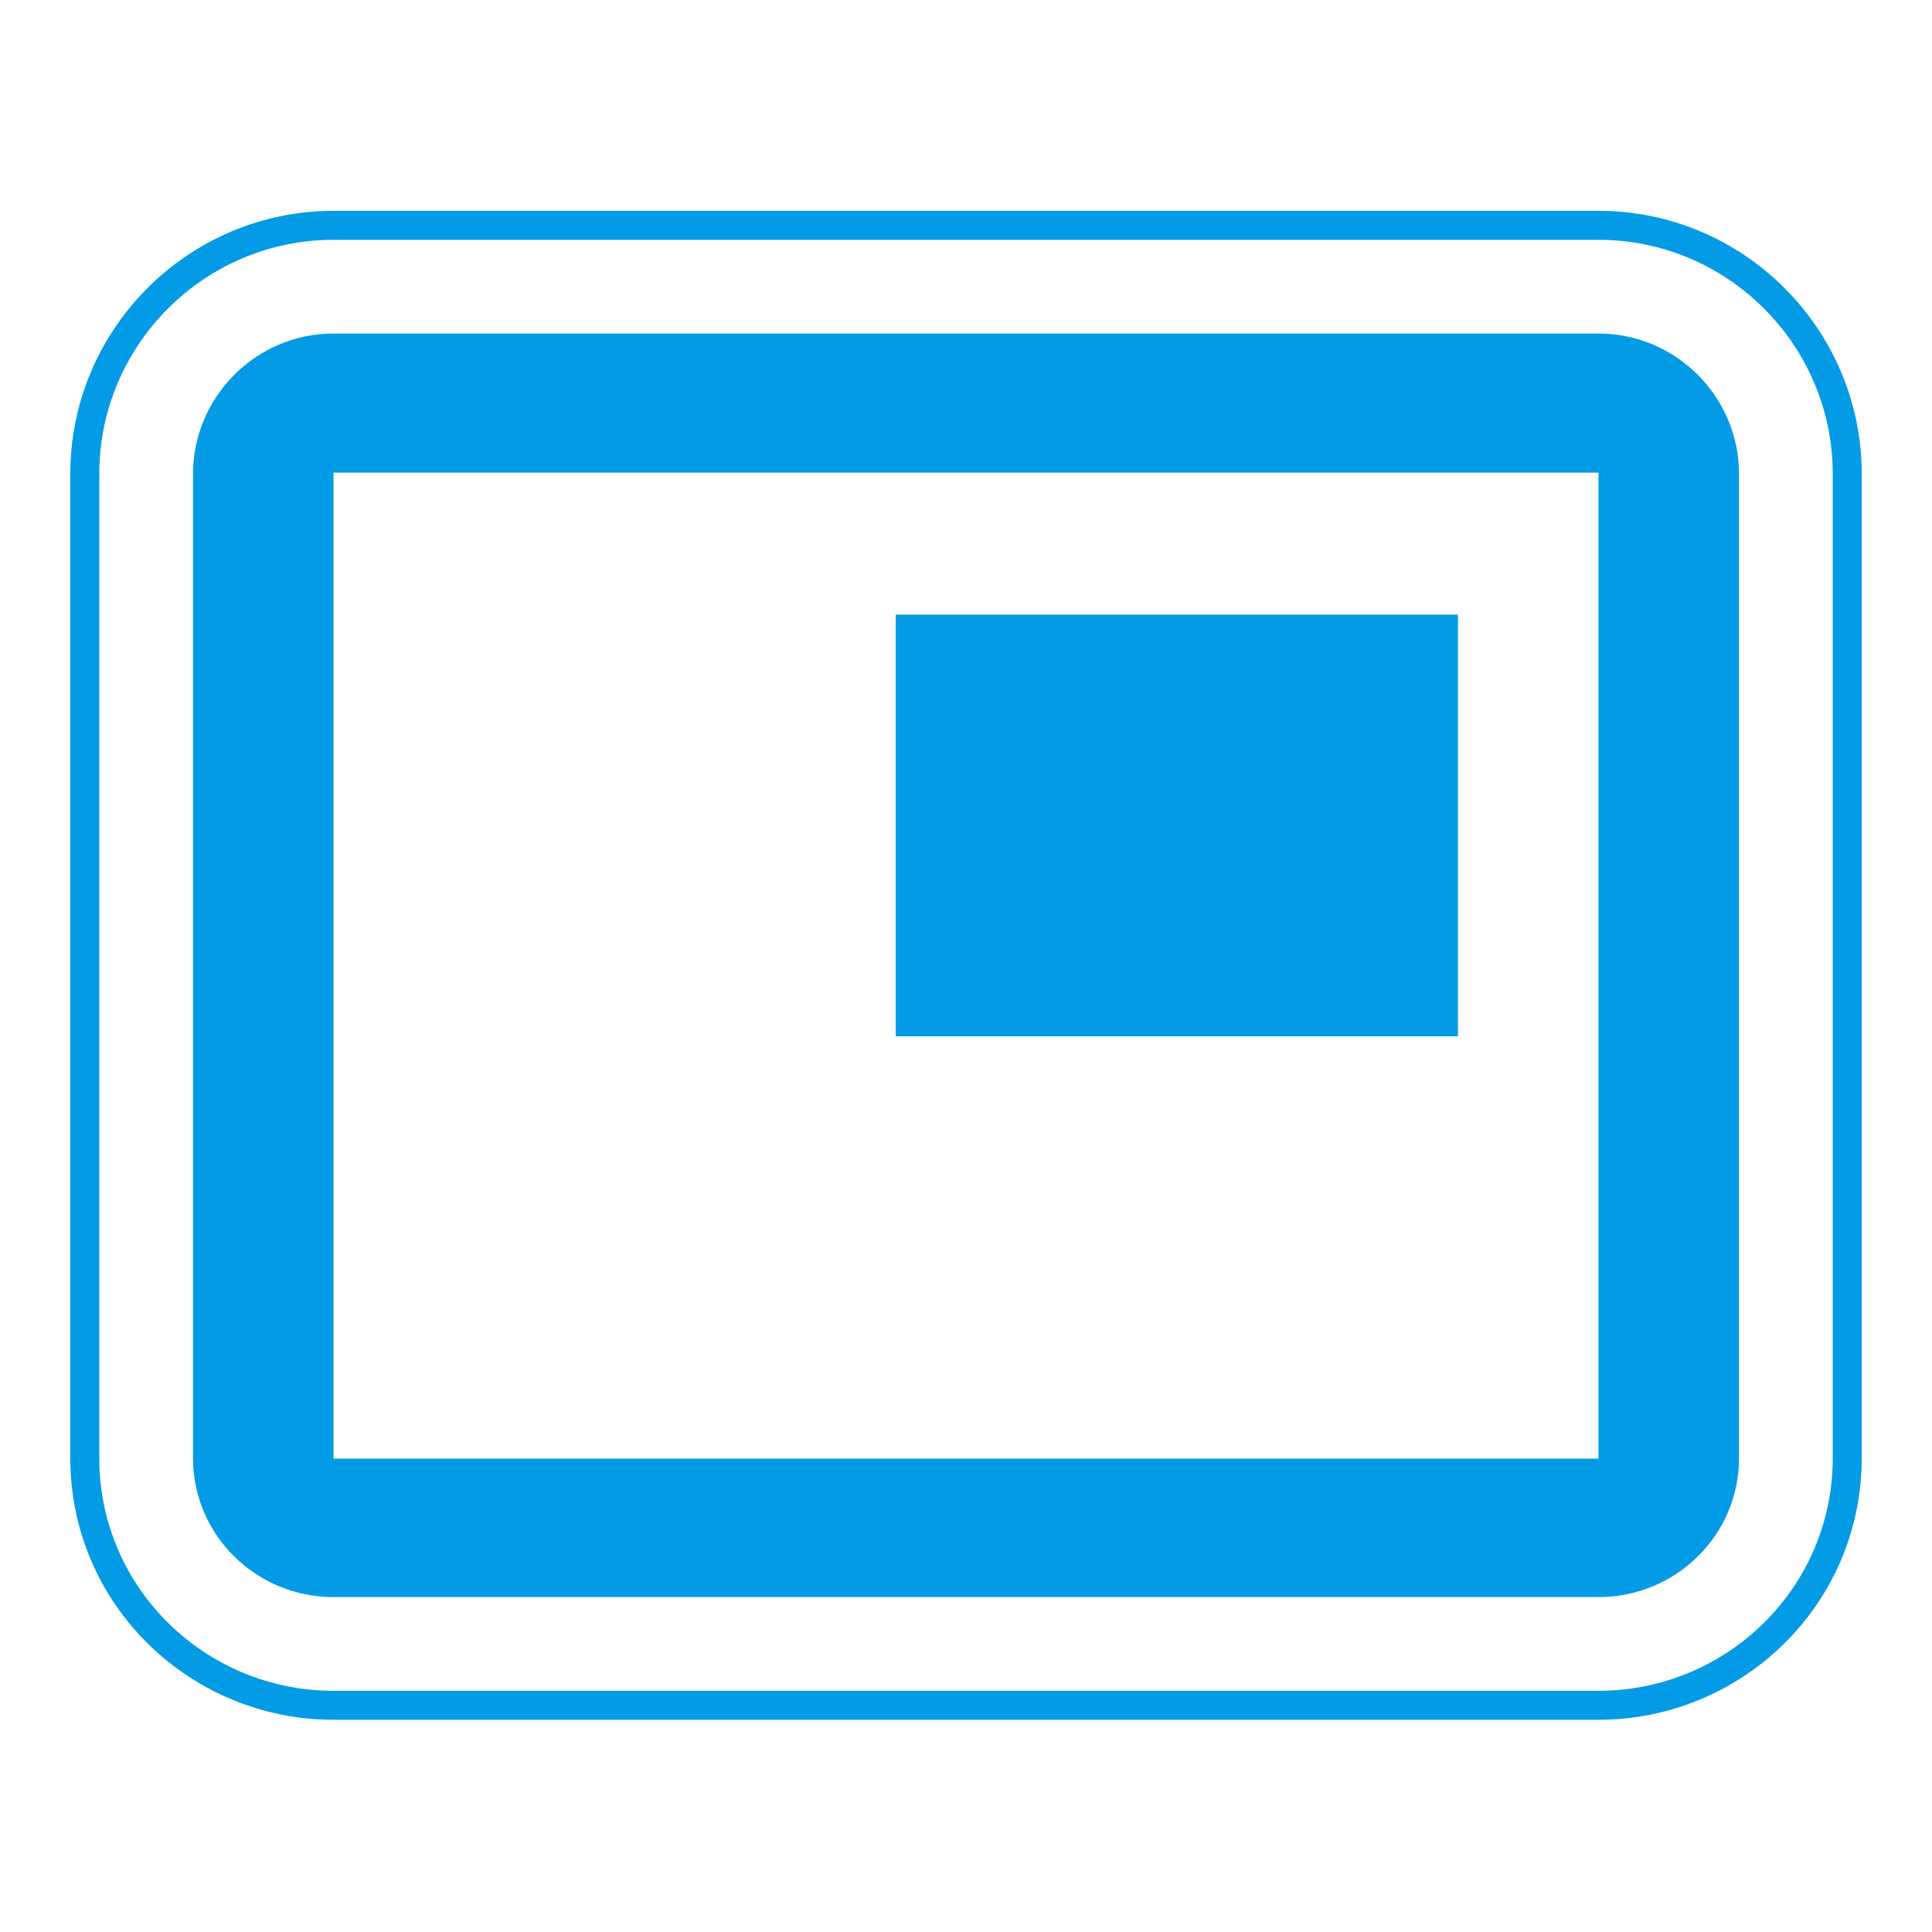 <svg version="1.1" xmlns="http://www.w3.org/2000/svg" xmlns:xlink="http://www.w3.org/1999/xlink" viewBox="0,0,1024,1024">
	<!-- Color names: teamapps-color-1 -->
	<desc>picture_in_picture icon - Licensed under Apache License v2.0 (http://www.apache.org/licenses/LICENSE-2.0) - Created with Iconfu.com - Derivative work of Material icons (Copyright Google Inc.)</desc>
	<g fill="none" fill-rule="nonzero" style="mix-blend-mode: normal">
		<g color="#039be5" class="teamapps-color-1">
			<path d="M986.75,251.26v521.48c0,77.77 -63.53,138.78 -139.52,138.78h-670.46c-75.99,0 -139.52,-61 -139.52,-138.78v-521.48c0,-76.88 62.64,-139.52 139.52,-139.52h670.46c76.88,0 139.52,62.64 139.52,139.52zM847.23,127.1h-670.46c-68.4,0 -124.16,55.76 -124.16,124.16v521.48c0,69.06 56.42,123.42 124.16,123.42h670.46c67.73,0 124.16,-54.36 124.16,-123.42v-521.48c0,-68.4 -55.76,-124.16 -124.16,-124.16zM921.73,251.26v521.48c0,40.97 -33.52,73.75 -74.49,73.75h-670.46c-40.97,0 -74.49,-32.78 -74.49,-73.75v-521.48c0,-40.97 33.52,-74.49 74.49,-74.49h670.46c40.97,0 74.49,33.52 74.49,74.49zM847.23,250.52h-670.46v522.59h670.46zM772.74,549.25h-297.99v-223.49h297.99z" fill="currentColor"/>
		</g>
	</g>
</svg>